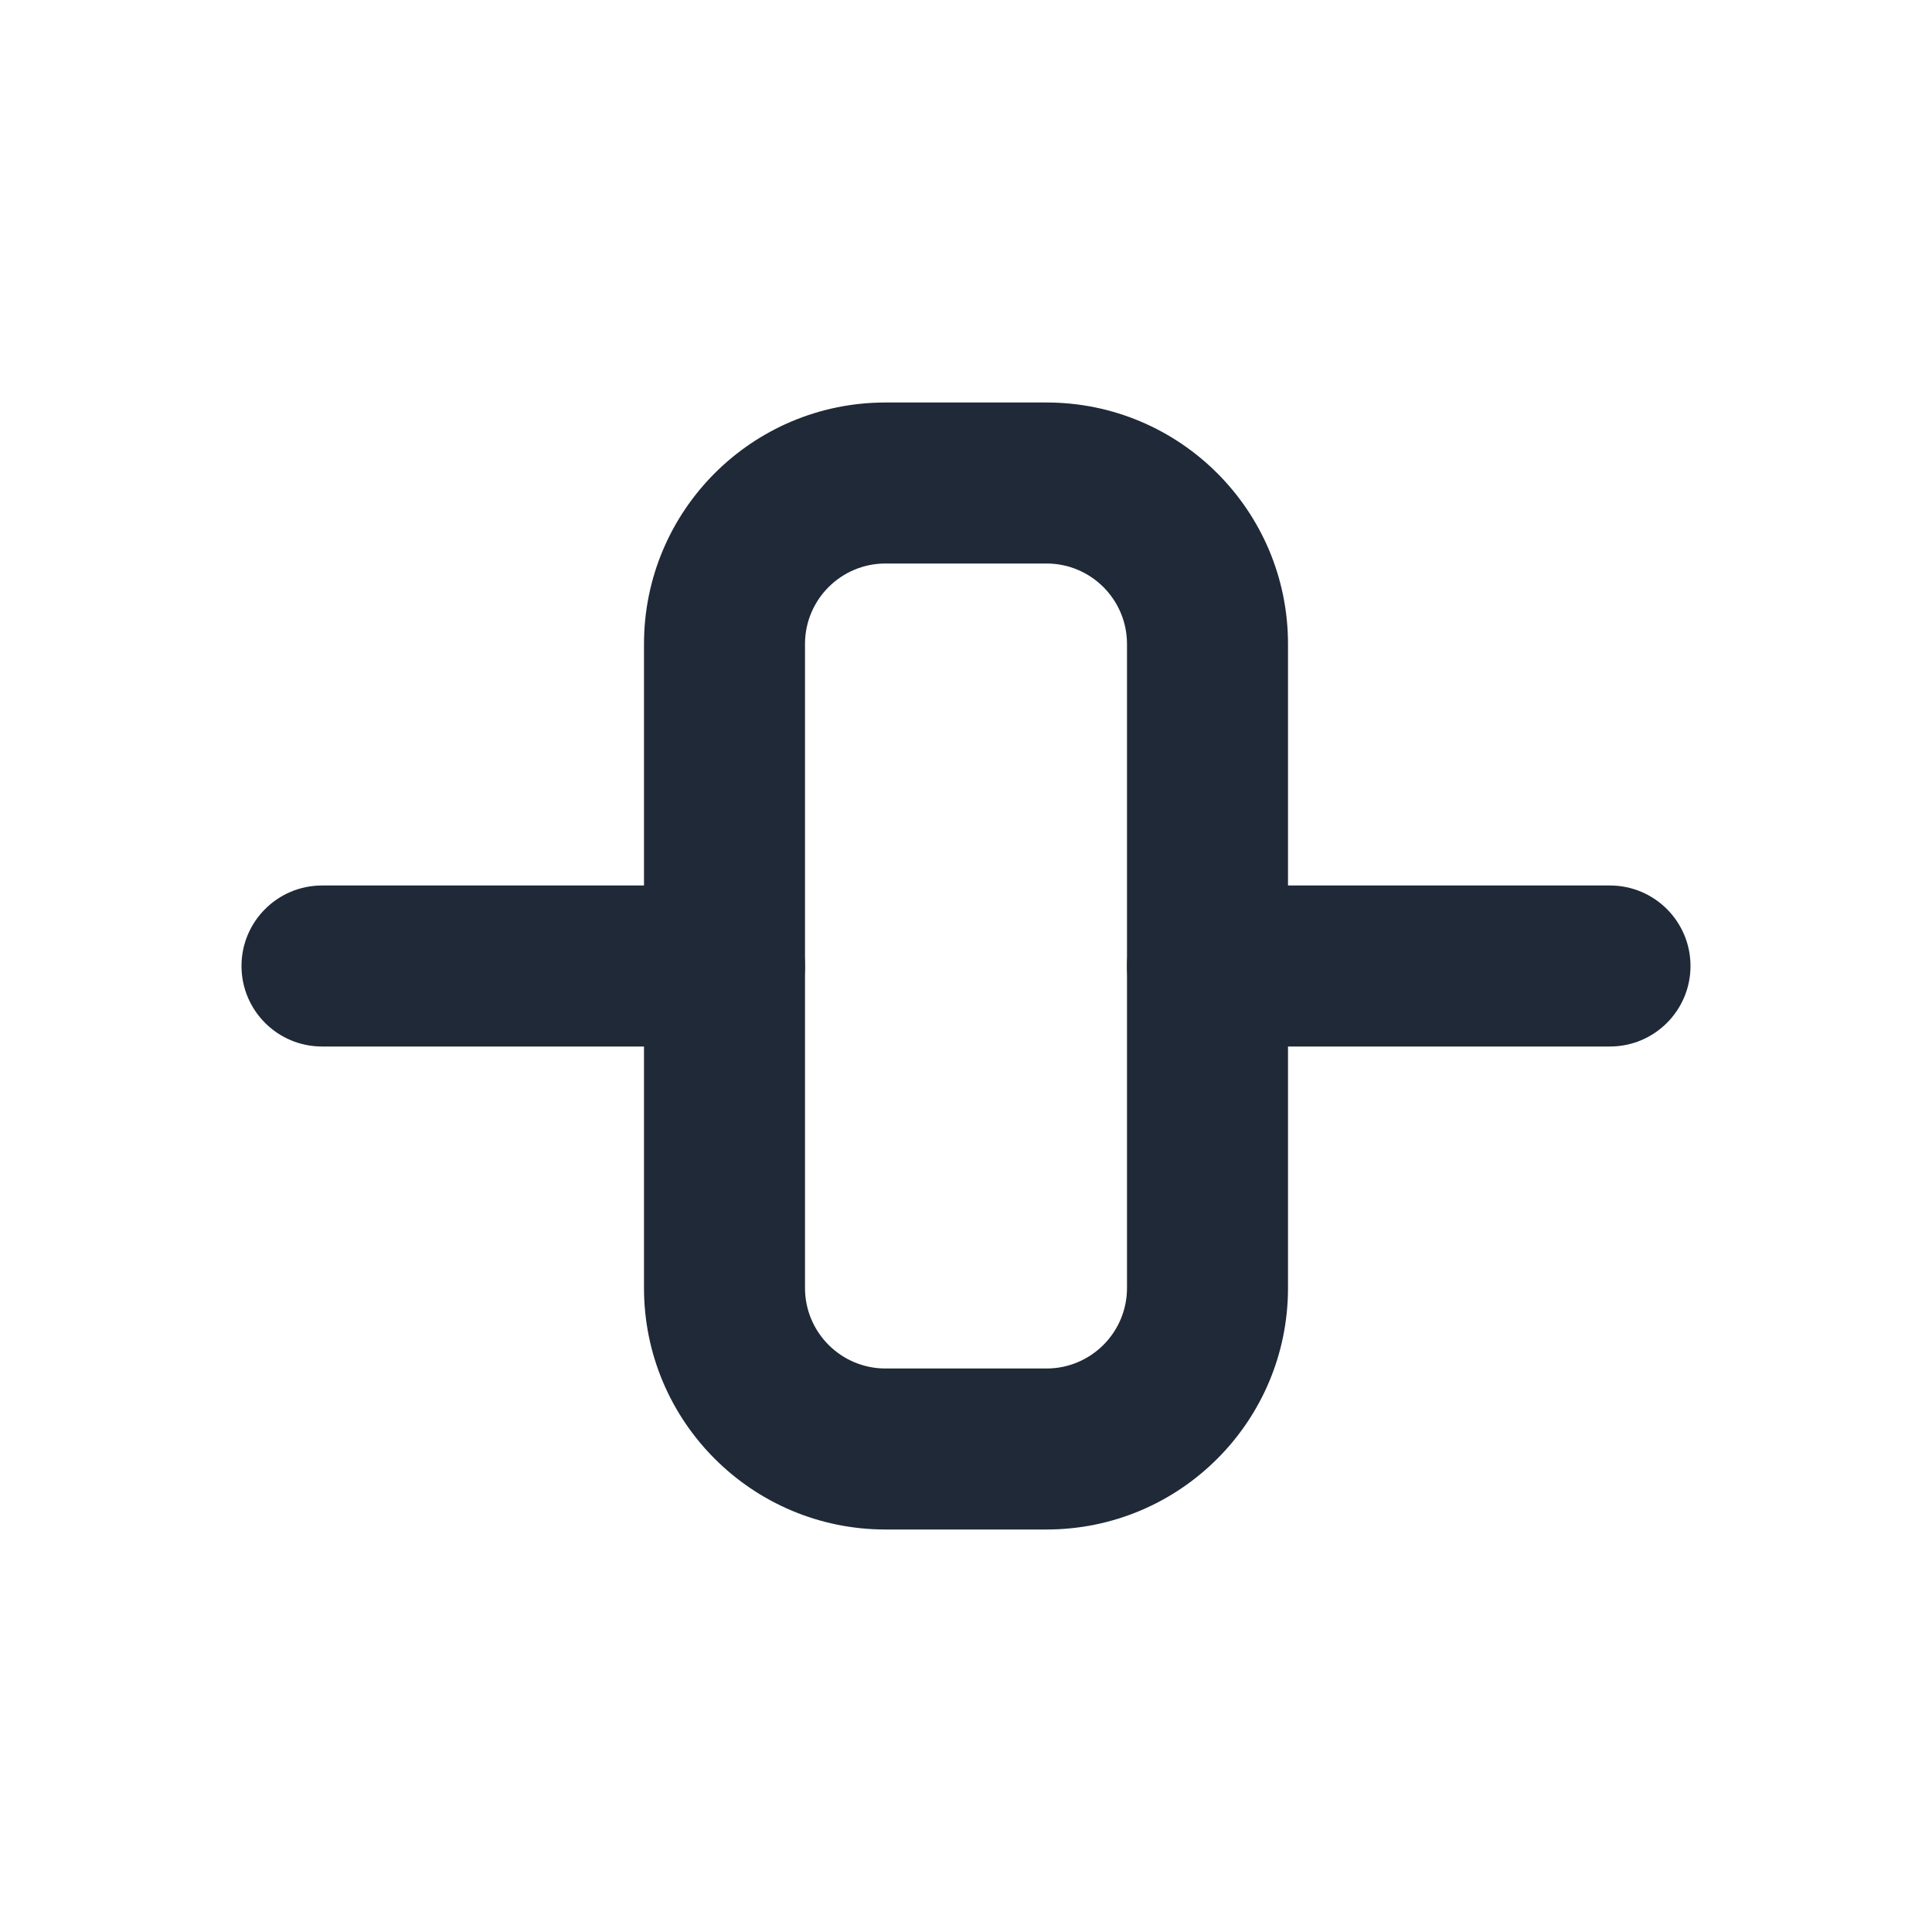 <svg width="24" height="24" viewBox="0 0 24 24" fill="none" xmlns="http://www.w3.org/2000/svg">
<path fill-rule="evenodd" clip-rule="evenodd" d="M3 12C3 11.448 3.448 11 4 11H9C9.552 11 10 11.448 10 12C10 12.552 9.552 13 9 13H4C3.448 13 3 12.552 3 12Z" fill="#1F2937"/>
<path fill-rule="evenodd" clip-rule="evenodd" d="M14 12C14 11.448 14.448 11 15 11H20C20.552 11 21 11.448 21 12C21 12.552 20.552 13 20 13H15C14.448 13 14 12.552 14 12Z" fill="#1F2937"/>
<path fill-rule="evenodd" clip-rule="evenodd" d="M11 7C10.448 7 10 7.448 10 8V16C10 16.552 10.448 17 11 17H13C13.552 17 14 16.552 14 16V8C14 7.448 13.552 7 13 7H11ZM8 8C8 6.343 9.343 5 11 5H13C14.657 5 16 6.343 16 8V16C16 17.657 14.657 19 13 19H11C9.343 19 8 17.657 8 16V8Z" fill="#1F2937"/>
</svg>
